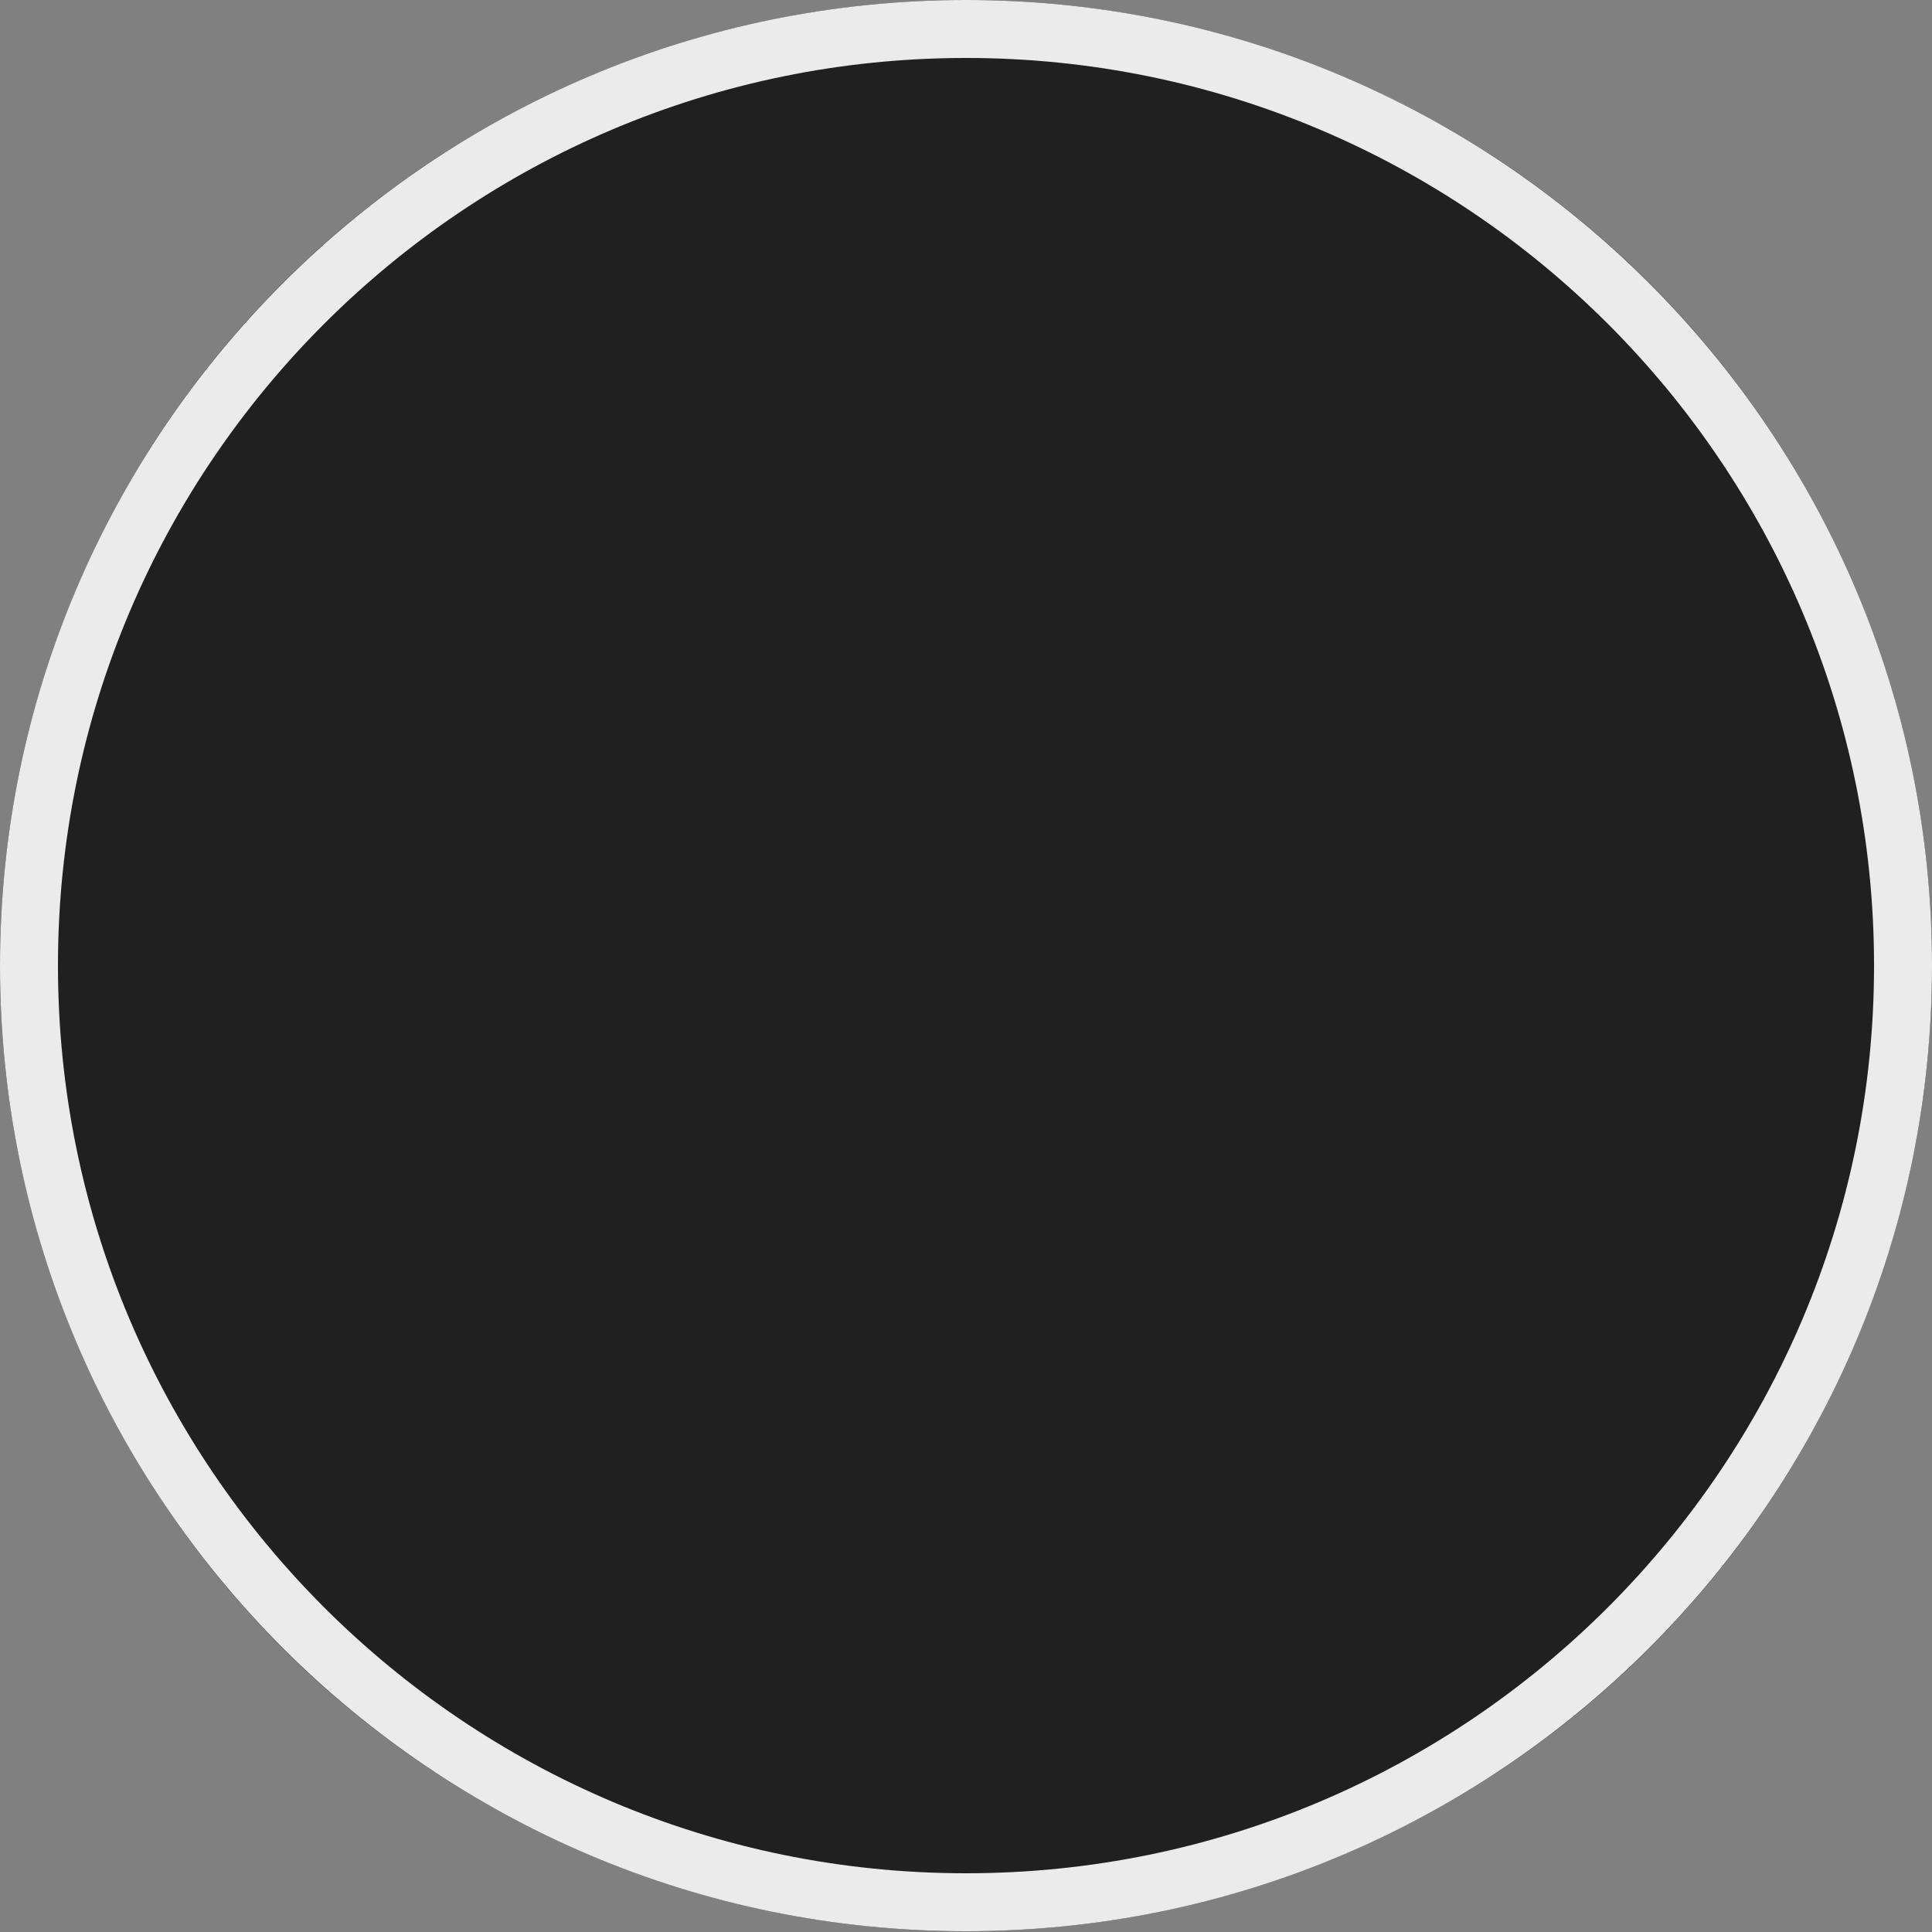 <?xml version="1.0" encoding="UTF-8" standalone="no"?>
<!DOCTYPE svg PUBLIC "-//W3C//DTD SVG 1.1//EN" "http://www.w3.org/Graphics/SVG/1.1/DTD/svg11.dtd">
<svg width="100%" height="100%" viewBox="0 0 20 20" version="1.1" xmlns="http://www.w3.org/2000/svg" xmlns:xlink="http://www.w3.org/1999/xlink" xml:space="preserve" xmlns:serif="http://www.serif.com/" style="fill-rule:evenodd;clip-rule:evenodd;stroke-linejoin:round;stroke-miterlimit:2;">
    <rect x="0" y="0" width="20" height="20" fill="#808080" stroke="none"/>
    <ellipse cx="10" cy="9.996" rx="10" ry="9.996" style="fill-opacity:0.75;"/>
    <path d="M10,0C15.519,0 20,4.479 20,9.996C20,15.513 15.519,19.992 10,19.992C4.481,19.992 0,15.513 0,9.996C0,4.479 4.481,0 10,0ZM10,0.6C15.188,0.6 19.4,4.81 19.4,9.996C19.4,15.182 15.188,19.392 10,19.392C4.812,19.392 0.6,15.182 0.6,9.996C0.6,4.81 4.812,0.6 10,0.6Z" style="fill:rgb(235,235,235);"/>
</svg>
